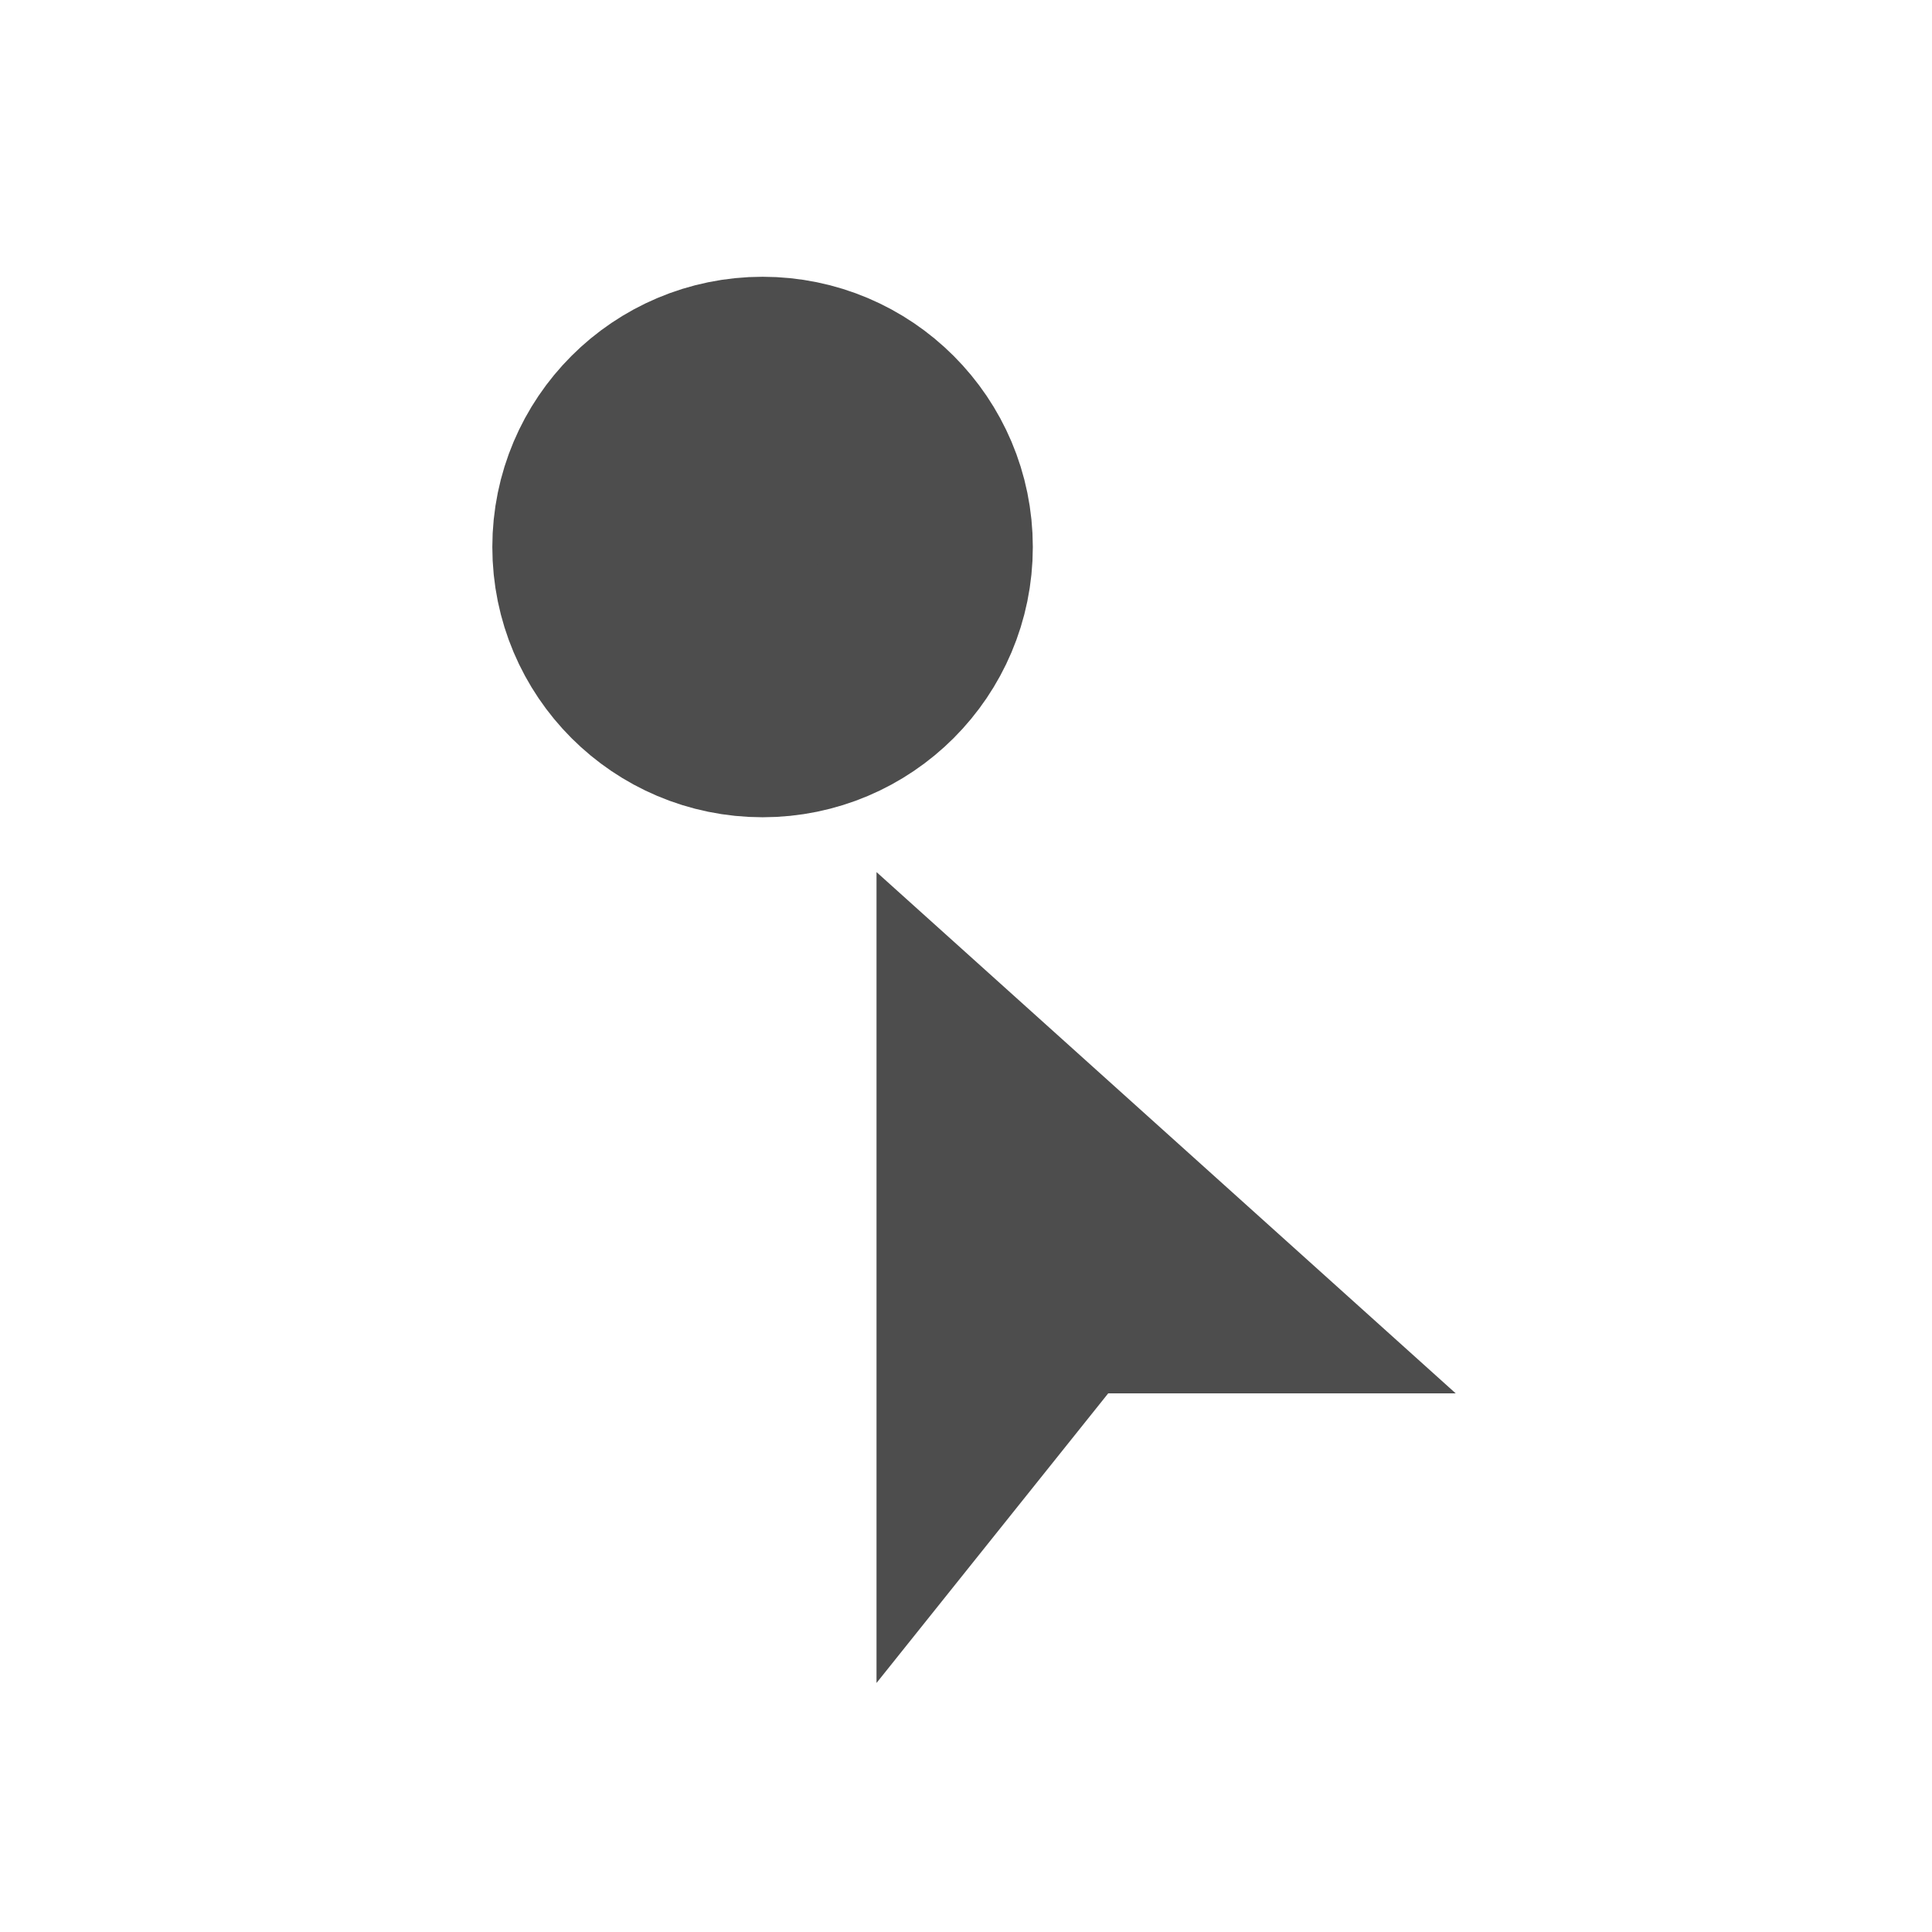 <svg xmlns="http://www.w3.org/2000/svg" viewBox="0 0 22 22"><g transform="matrix(1.083 0 0 1.083-350.71-576.75)" fill="#4d4d4d"><path transform="matrix(1.218 0 0 1.218 325.74 534.41)" d="m6 6v7l2-2.5h3z"/><circle cx="331.85" cy="538.3" r="1.722" fill-rule="evenodd" stroke="#4d4d4d" stroke-linejoin="round" stroke-linecap="round" stroke-width="2.239"/></g></svg>